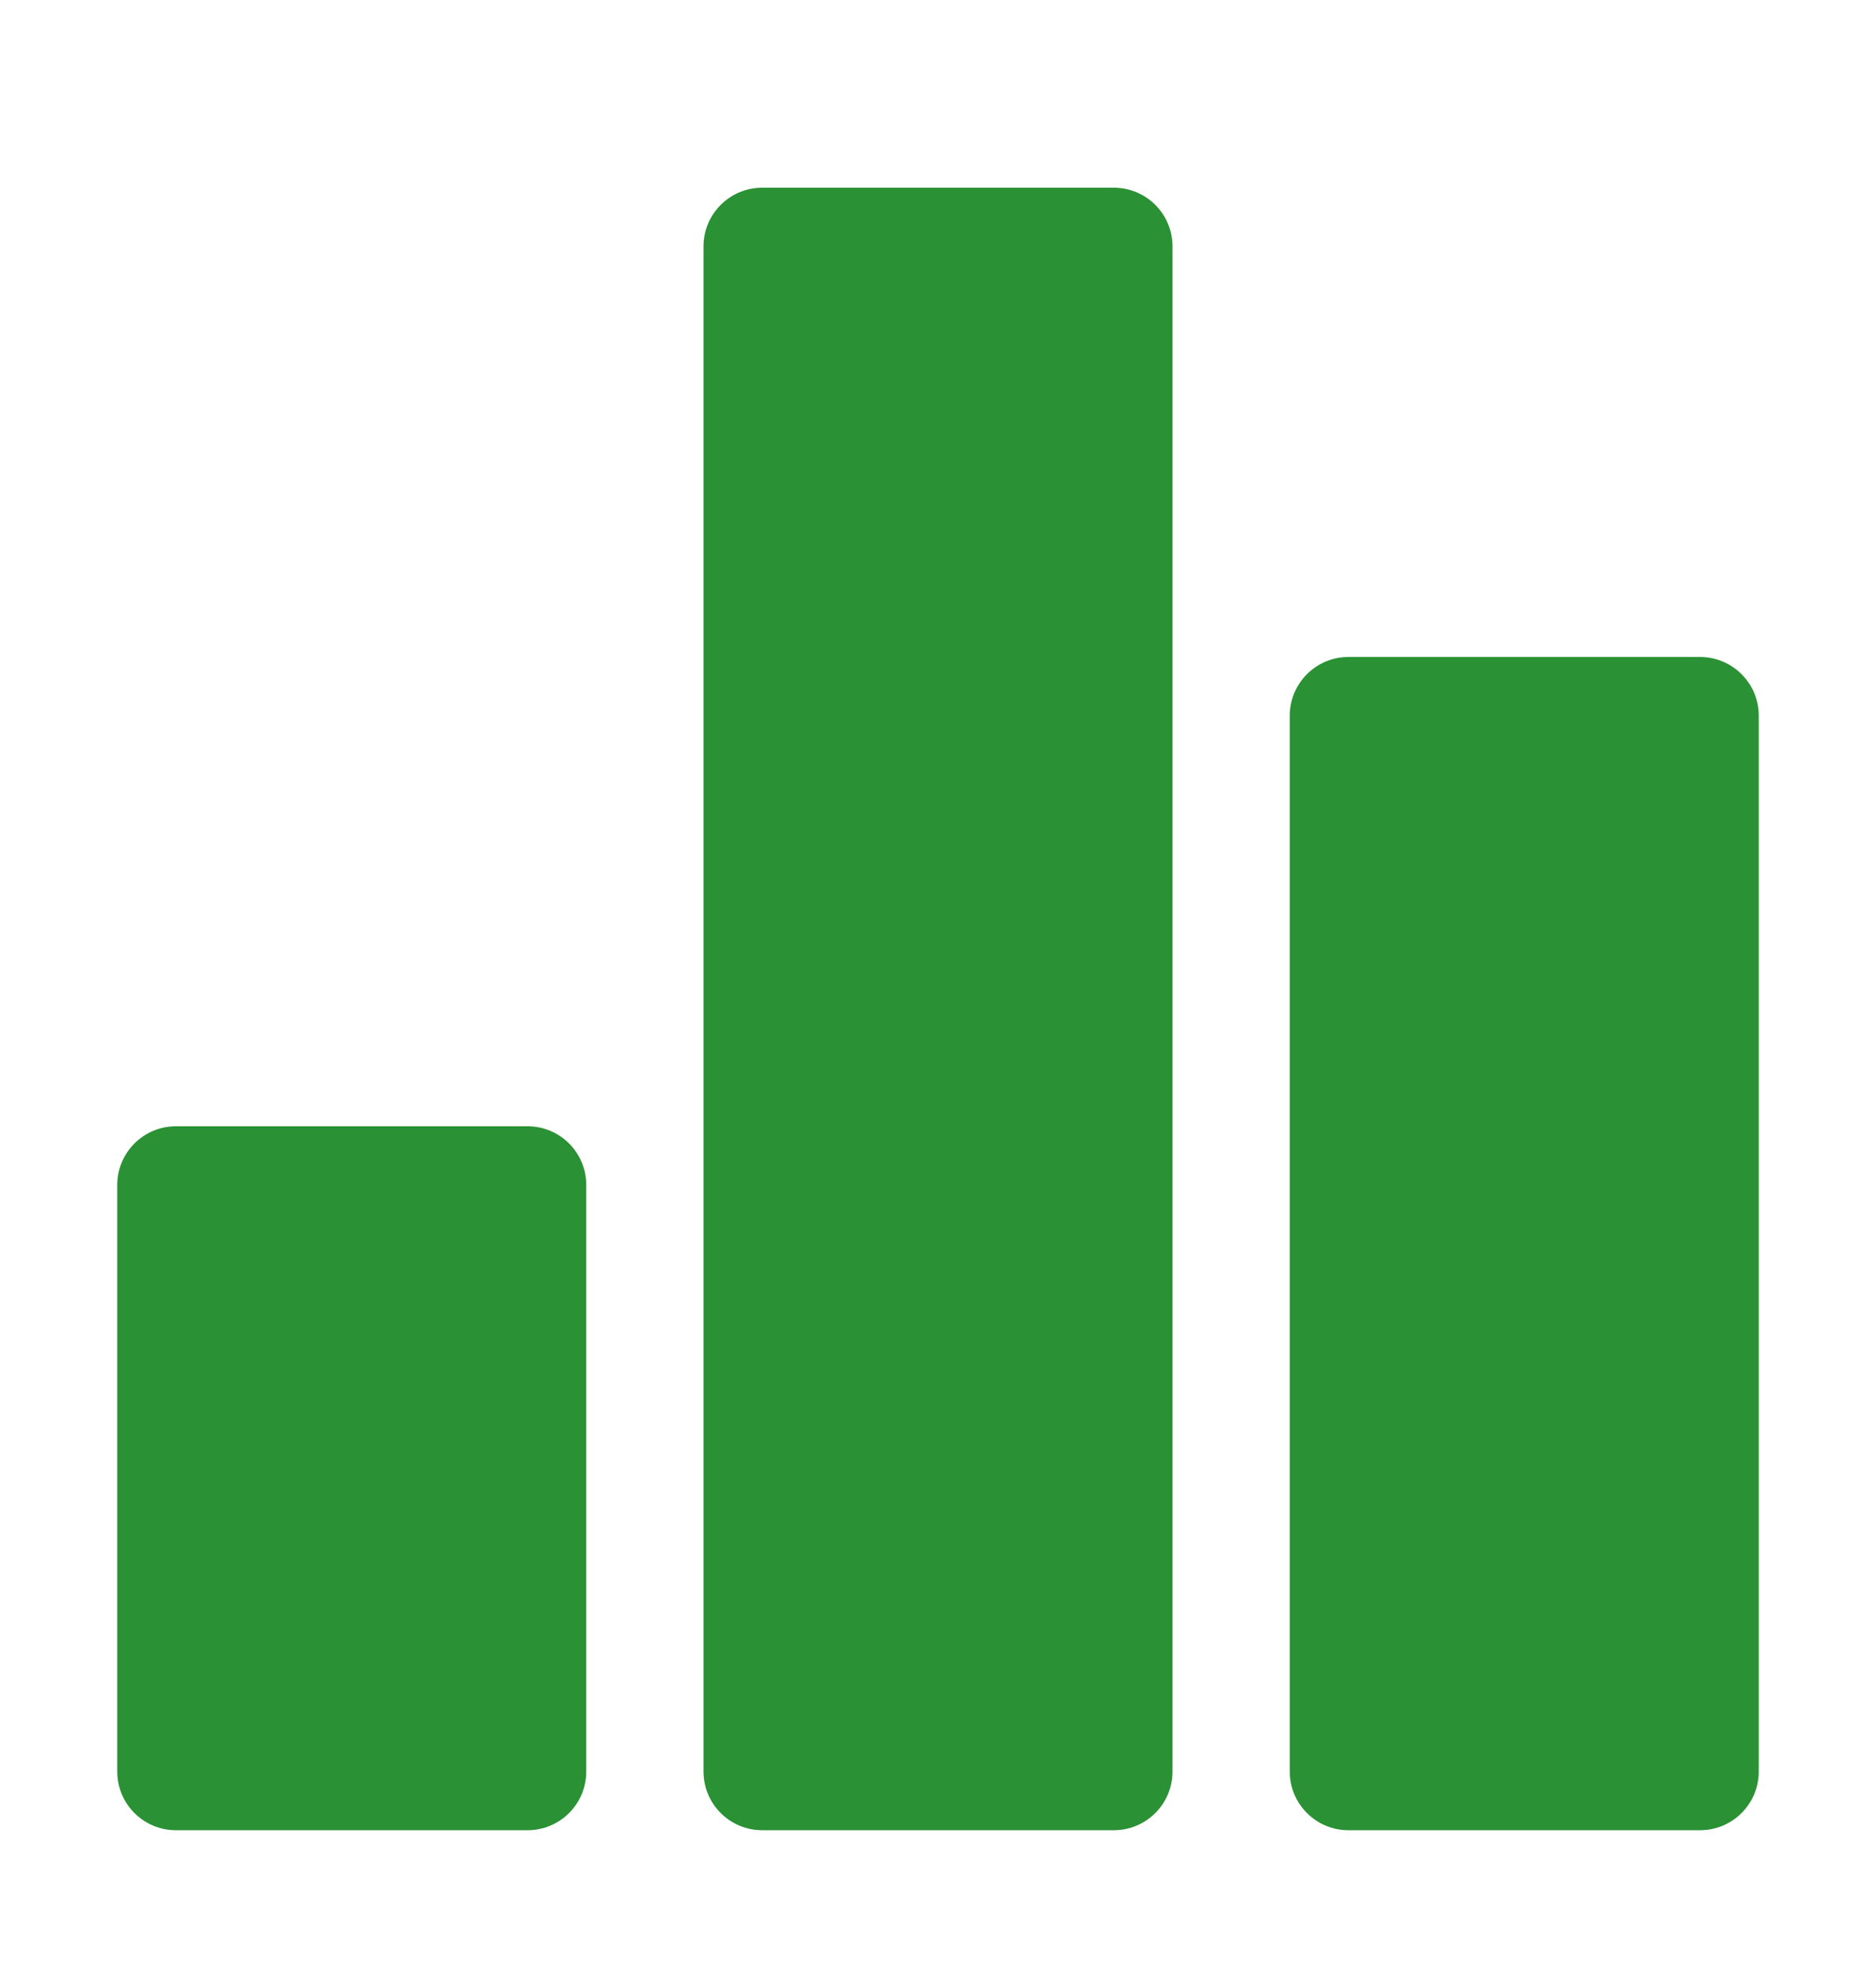 <svg width="20" height="21" viewBox="0 0 20 21" fill="none" xmlns="http://www.w3.org/2000/svg">
    <path d="M5.625 12H1.875C1.53 12 1.25 12.28 1.25 12.625V18.875C1.25 19.22 1.53 19.5 1.875 19.5H5.625C5.97 19.5 6.25 19.22 6.25 18.875V12.625C6.25 12.28 5.97 12 5.625 12Z" fill="#2A9134"/>
    <path d="M18.125 7H14.375C14.03 7 13.75 7.28 13.75 7.625V18.875C13.75 19.22 14.03 19.5 14.375 19.5H18.125C18.47 19.5 18.75 19.22 18.75 18.875V7.625C18.75 7.28 18.47 7 18.125 7Z" fill="#2A9134"/>
    <path d="M11.875 2H8.125C7.78 2 7.5 2.28 7.5 2.625V18.875C7.5 19.22 7.78 19.5 8.125 19.5H11.875C12.22 19.5 12.5 19.22 12.5 18.875V2.625C12.5 2.28 12.22 2 11.875 2Z" fill="#2A9134"/>
</svg>
